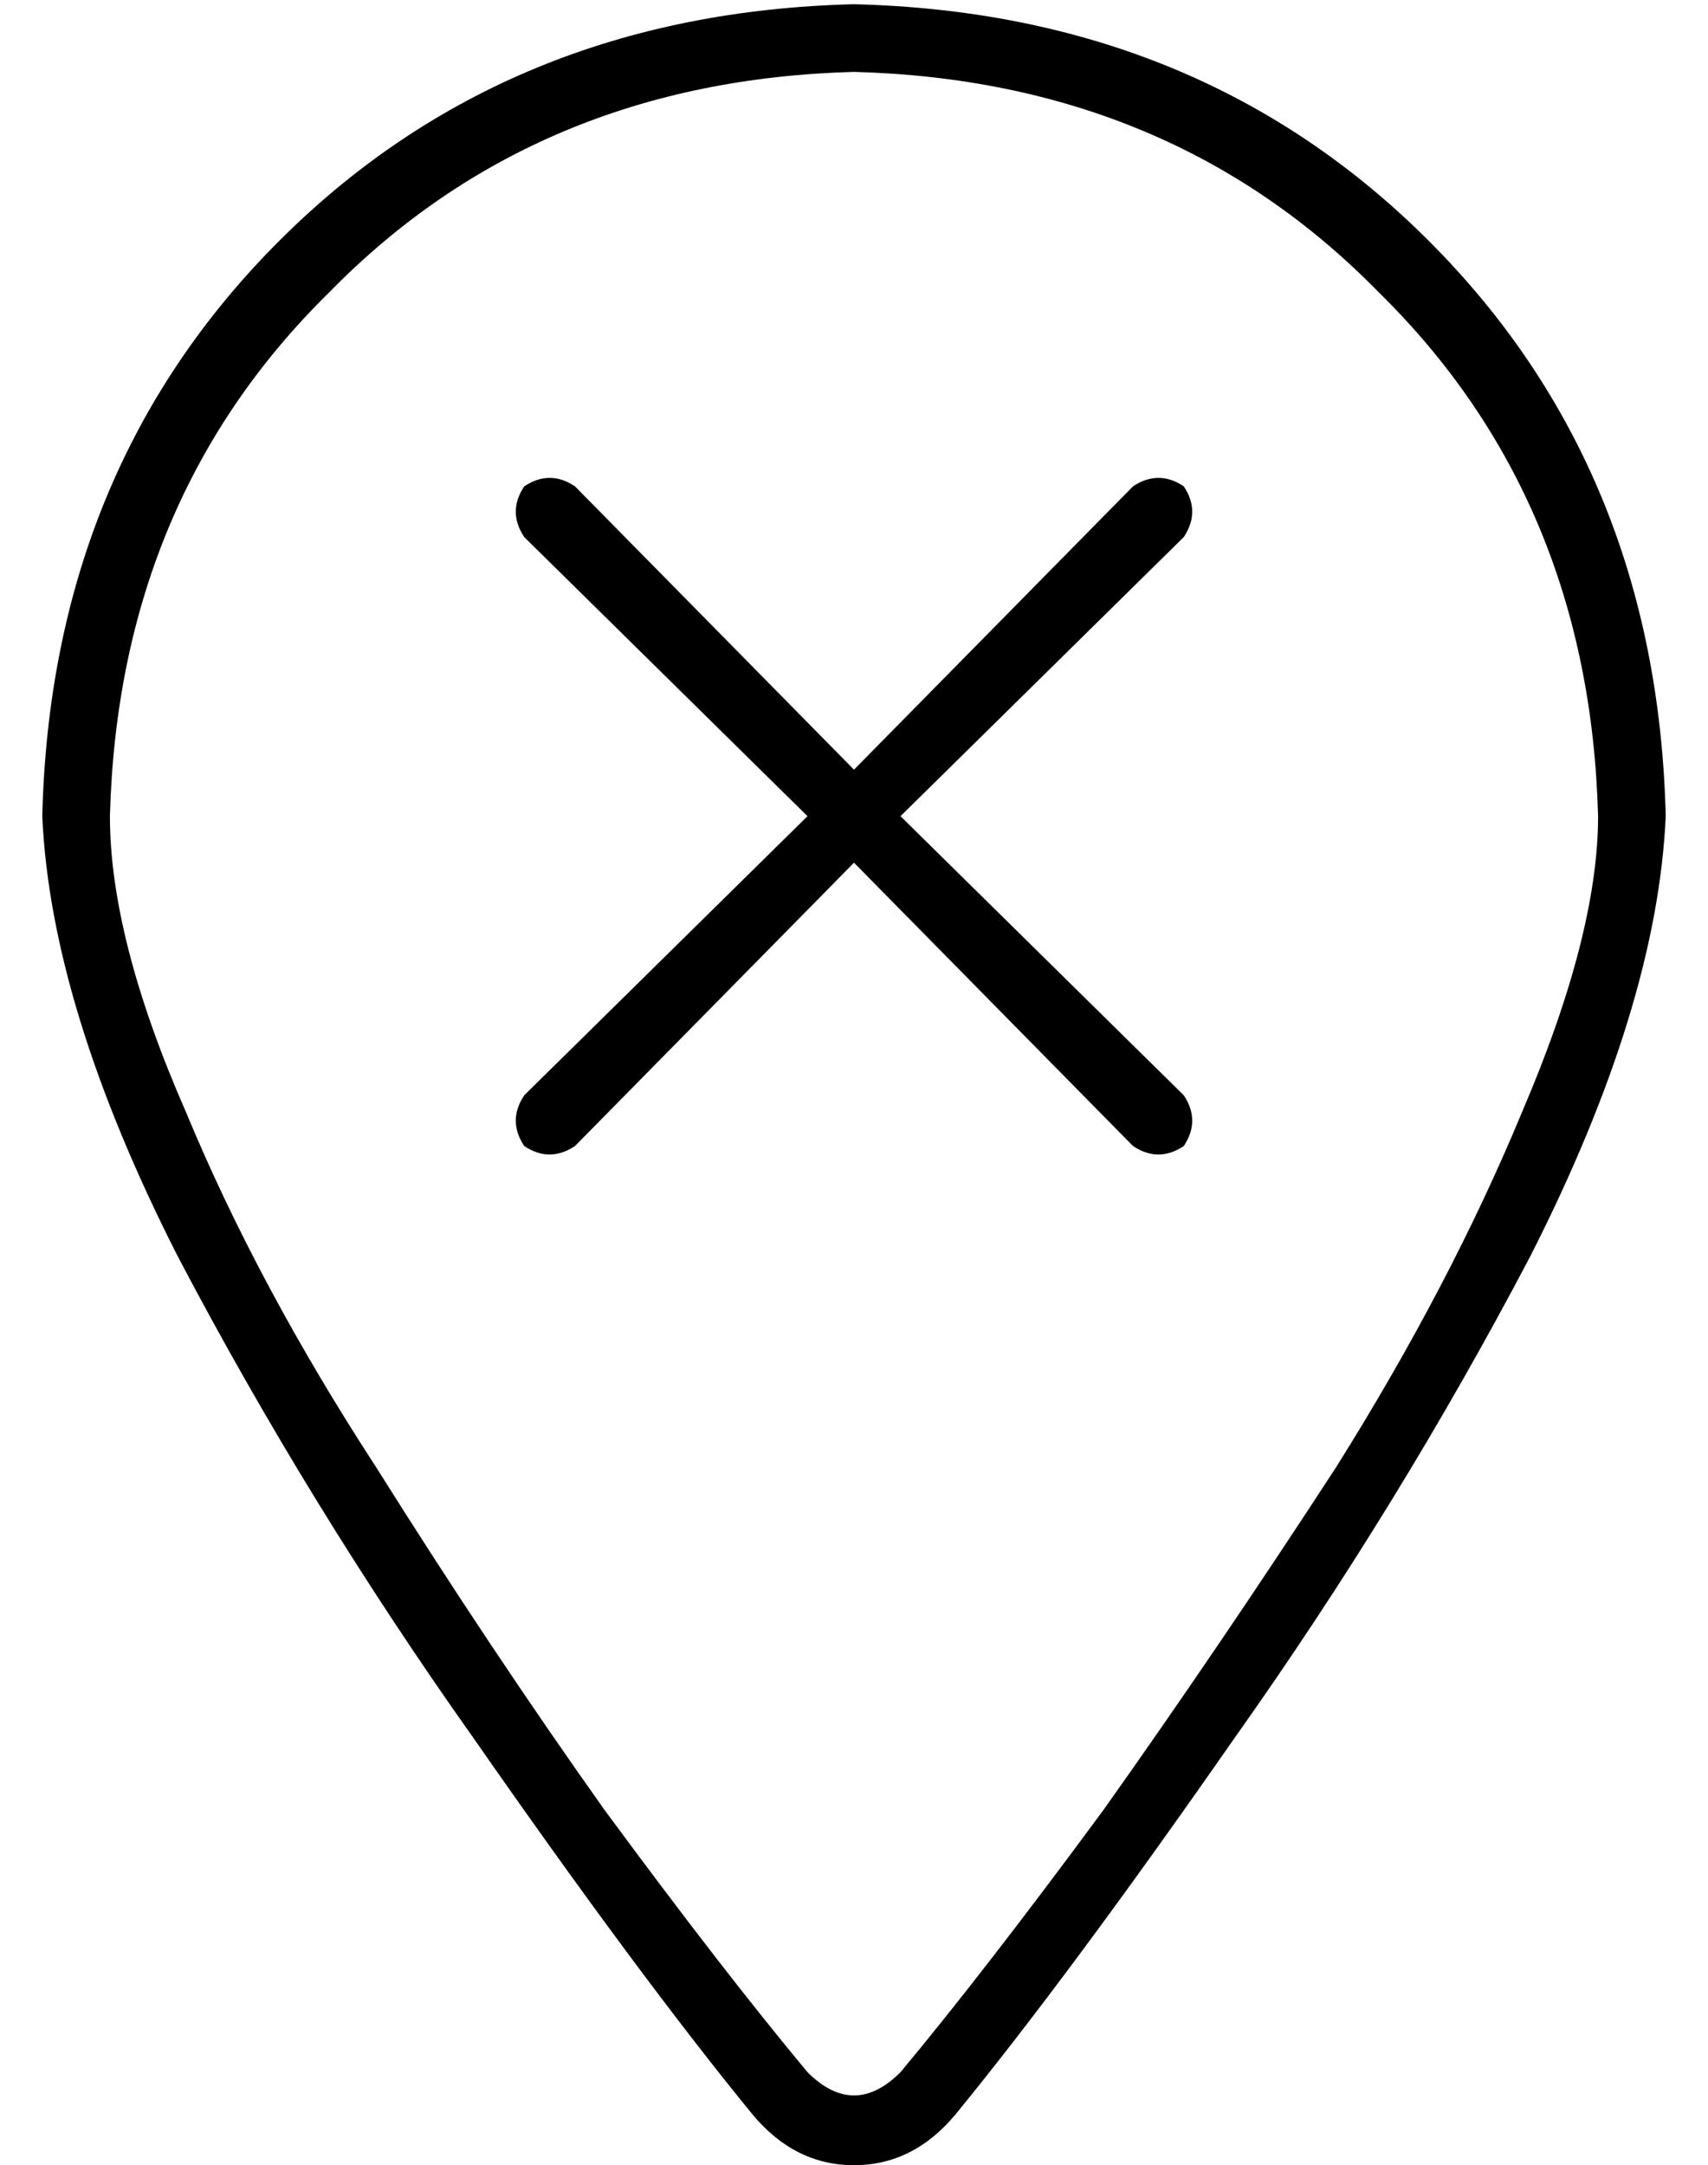 <?xml version="1.0" standalone="no"?>
<!DOCTYPE svg PUBLIC "-//W3C//DTD SVG 1.1//EN" "http://www.w3.org/Graphics/SVG/1.1/DTD/svg11.dtd" >
<svg xmlns="http://www.w3.org/2000/svg" xmlns:xlink="http://www.w3.org/1999/xlink" version="1.1" viewBox="-10 -40 404 512">
   <path fill="currentColor"
d="M368 153q-2 -75 -52 -124v0v0q-49 -50 -124 -52q-75 2 -124 52q-50 49 -52 124q0 29 18 70q17 41 45 84q27 43 54 81q28 38 48 62q11 11 22 0q20 -24 48 -62q27 -38 55 -81q27 -43 44 -84q18 -42 18 -70v0zM384 153q-2 45 -32 104v0v0q-31 59 -70 114v0v0q-39 56 -66 89
q-10 12 -24 12t-24 -12q-27 -33 -66 -89q-39 -55 -70 -114q-30 -59 -32 -104q2 -82 56 -136t136 -56q82 2 136 56t56 136v0zM114 75q6 -4 12 0l66 67v0l66 -67v0q6 -4 12 0q4 6 0 12l-67 66v0l67 66v0q4 6 0 12q-6 4 -12 0l-66 -67v0l-66 67v0q-6 4 -12 0q-4 -6 0 -12
l67 -66v0l-67 -66v0q-4 -6 0 -12v0z" />
</svg>
